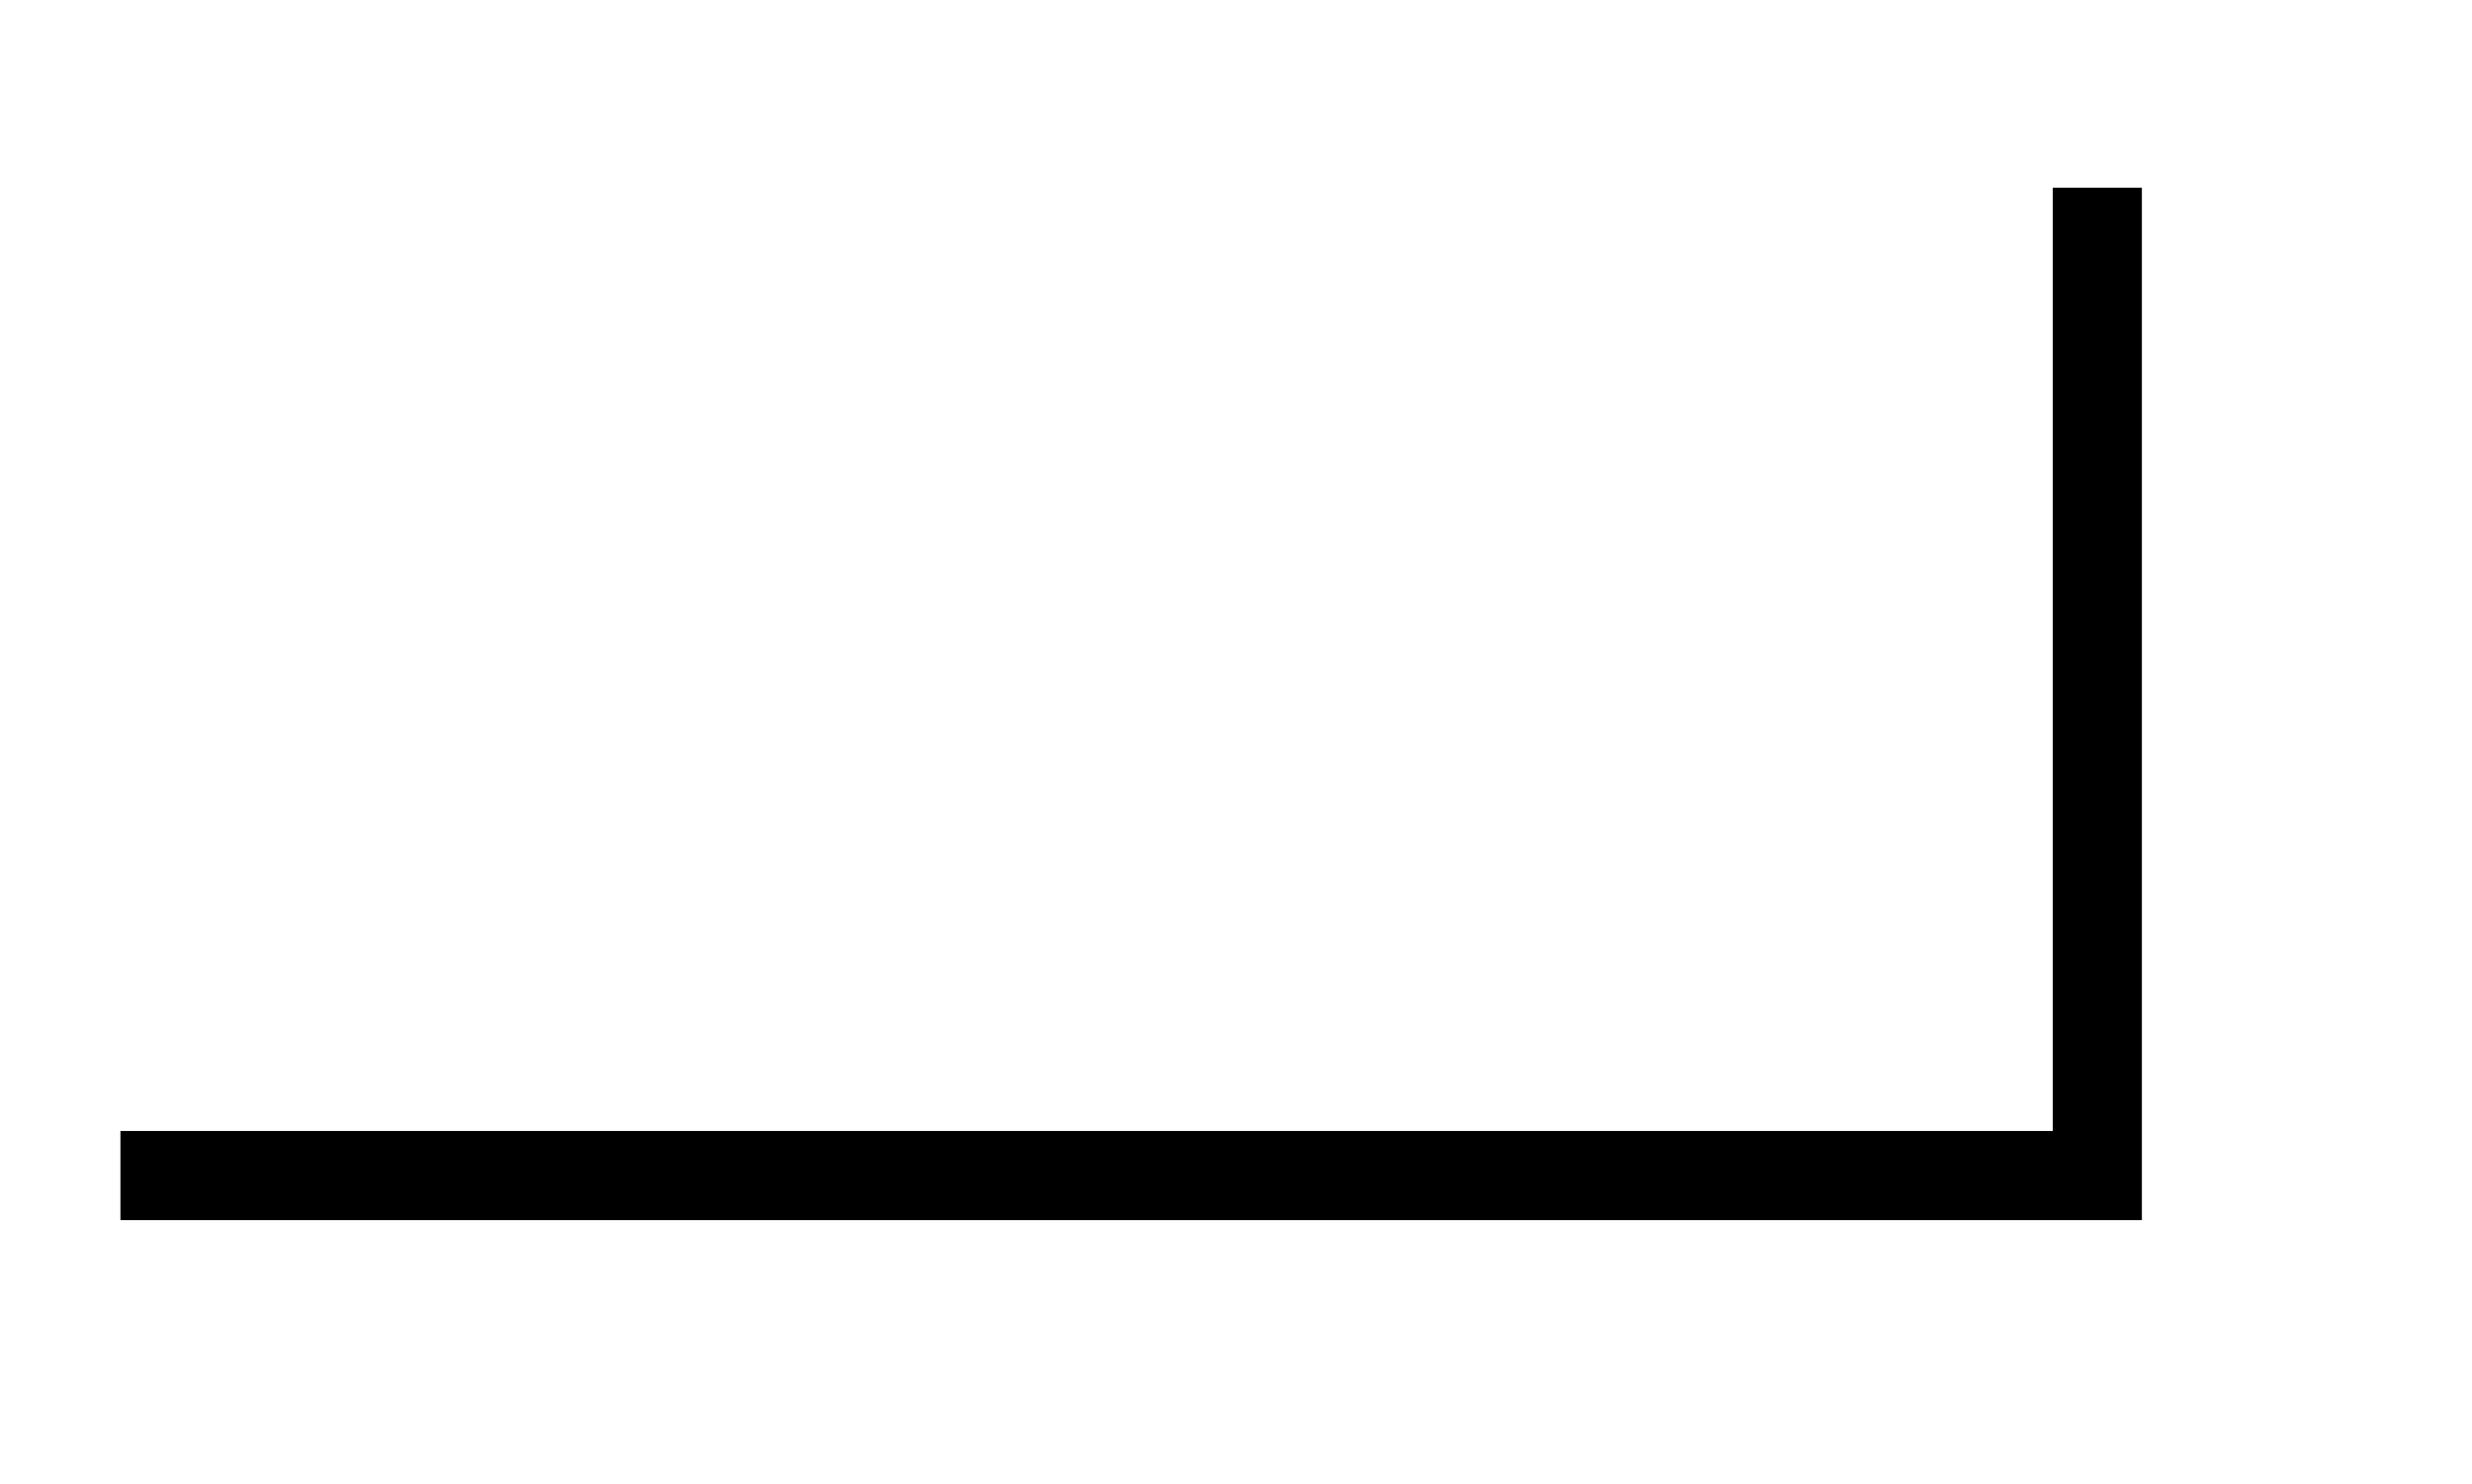 <svg xmlns="http://www.w3.org/2000/svg" width="14.752" height="8.859" viewBox="0 0 11.064 6.644" version="1.2"><path style="fill:none;stroke-width:.399;stroke-linecap:butt;stroke-linejoin:miter;stroke:#000;stroke-opacity:1;stroke-miterlimit:10" d="M-.002 0h8.848v4.422" transform="matrix(1 0 0 -1 .541 5.262)"/></svg>